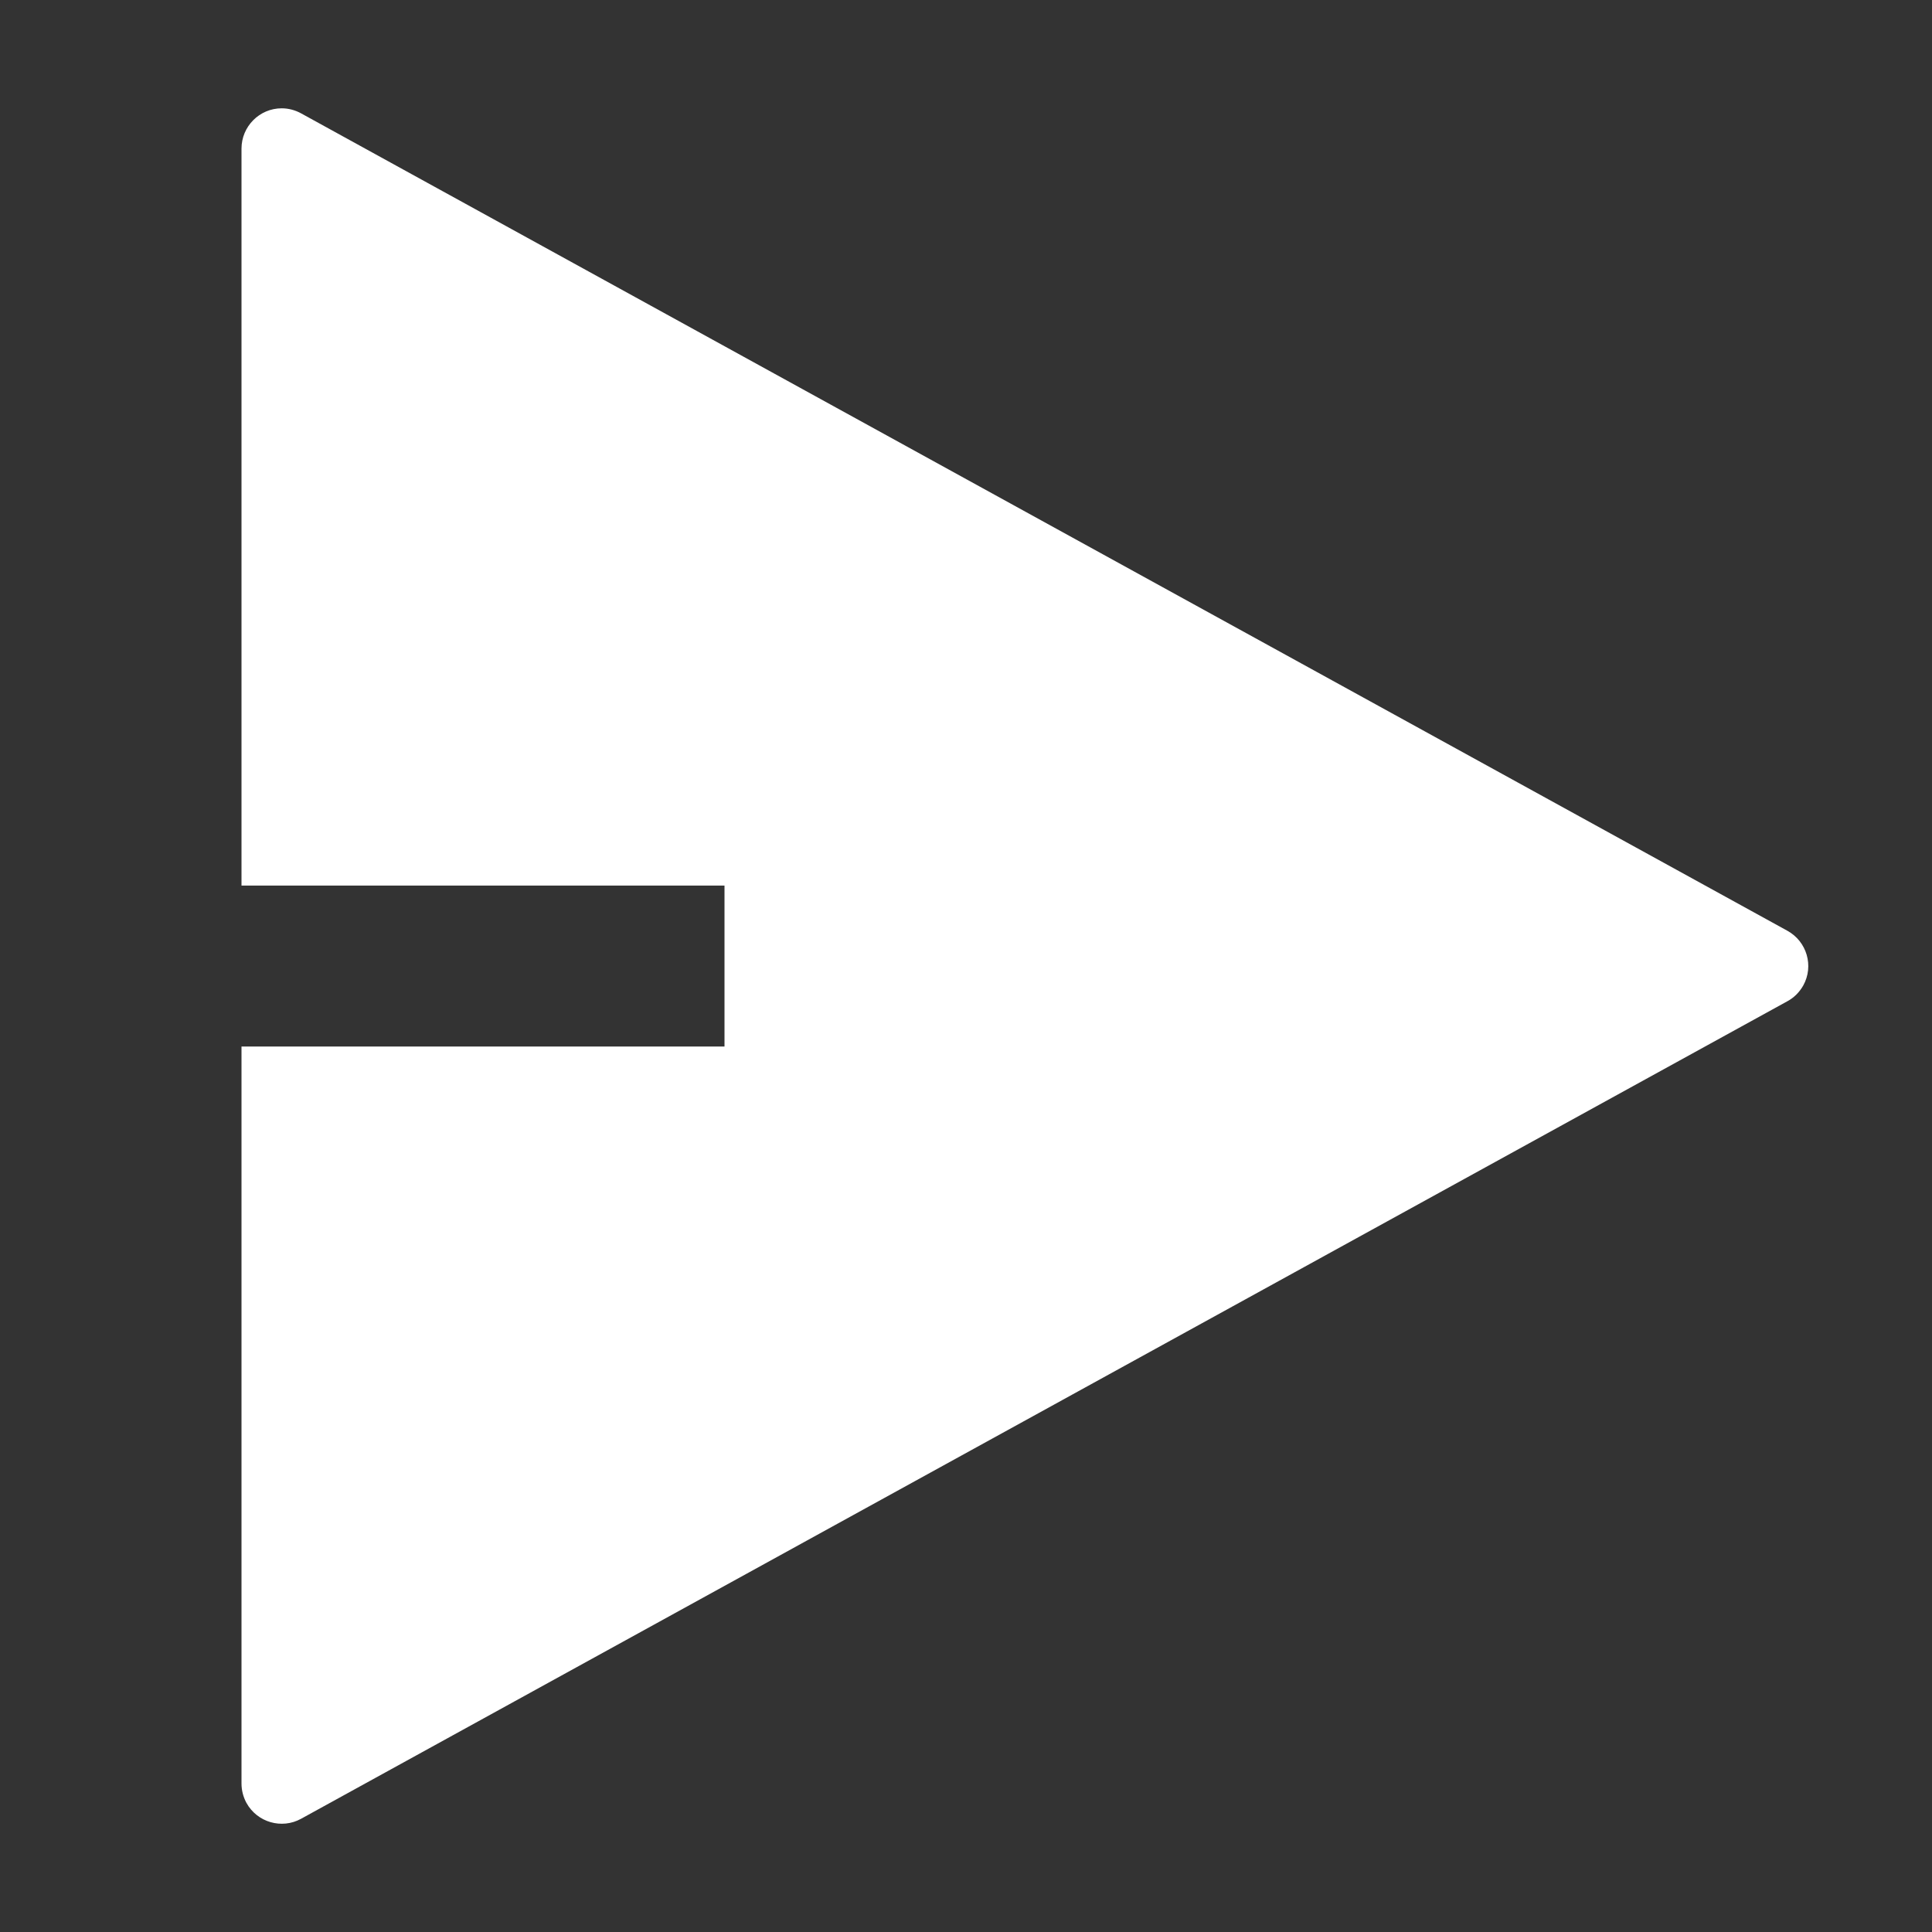 <svg width="16" height="16" viewBox="0 0 16 16" fill="none" xmlns="http://www.w3.org/2000/svg">
<rect x="0" y="0" width="16" height="16" fill="#333333" stroke="none"/>
<path d="M2 8.667H6V7.334H2V1.231C2 1.047 2.149 0.897 2.333 0.897C2.389 0.897 2.445 0.912 2.494 0.939L14.802 7.708C14.964 7.797 15.023 8 14.934 8.161C14.903 8.216 14.858 8.262 14.802 8.292L2.494 15.062C2.333 15.151 2.13 15.092 2.041 14.931C2.014 14.881 2 14.826 2 14.77V8.667Z" fill="white"/>
</svg>
